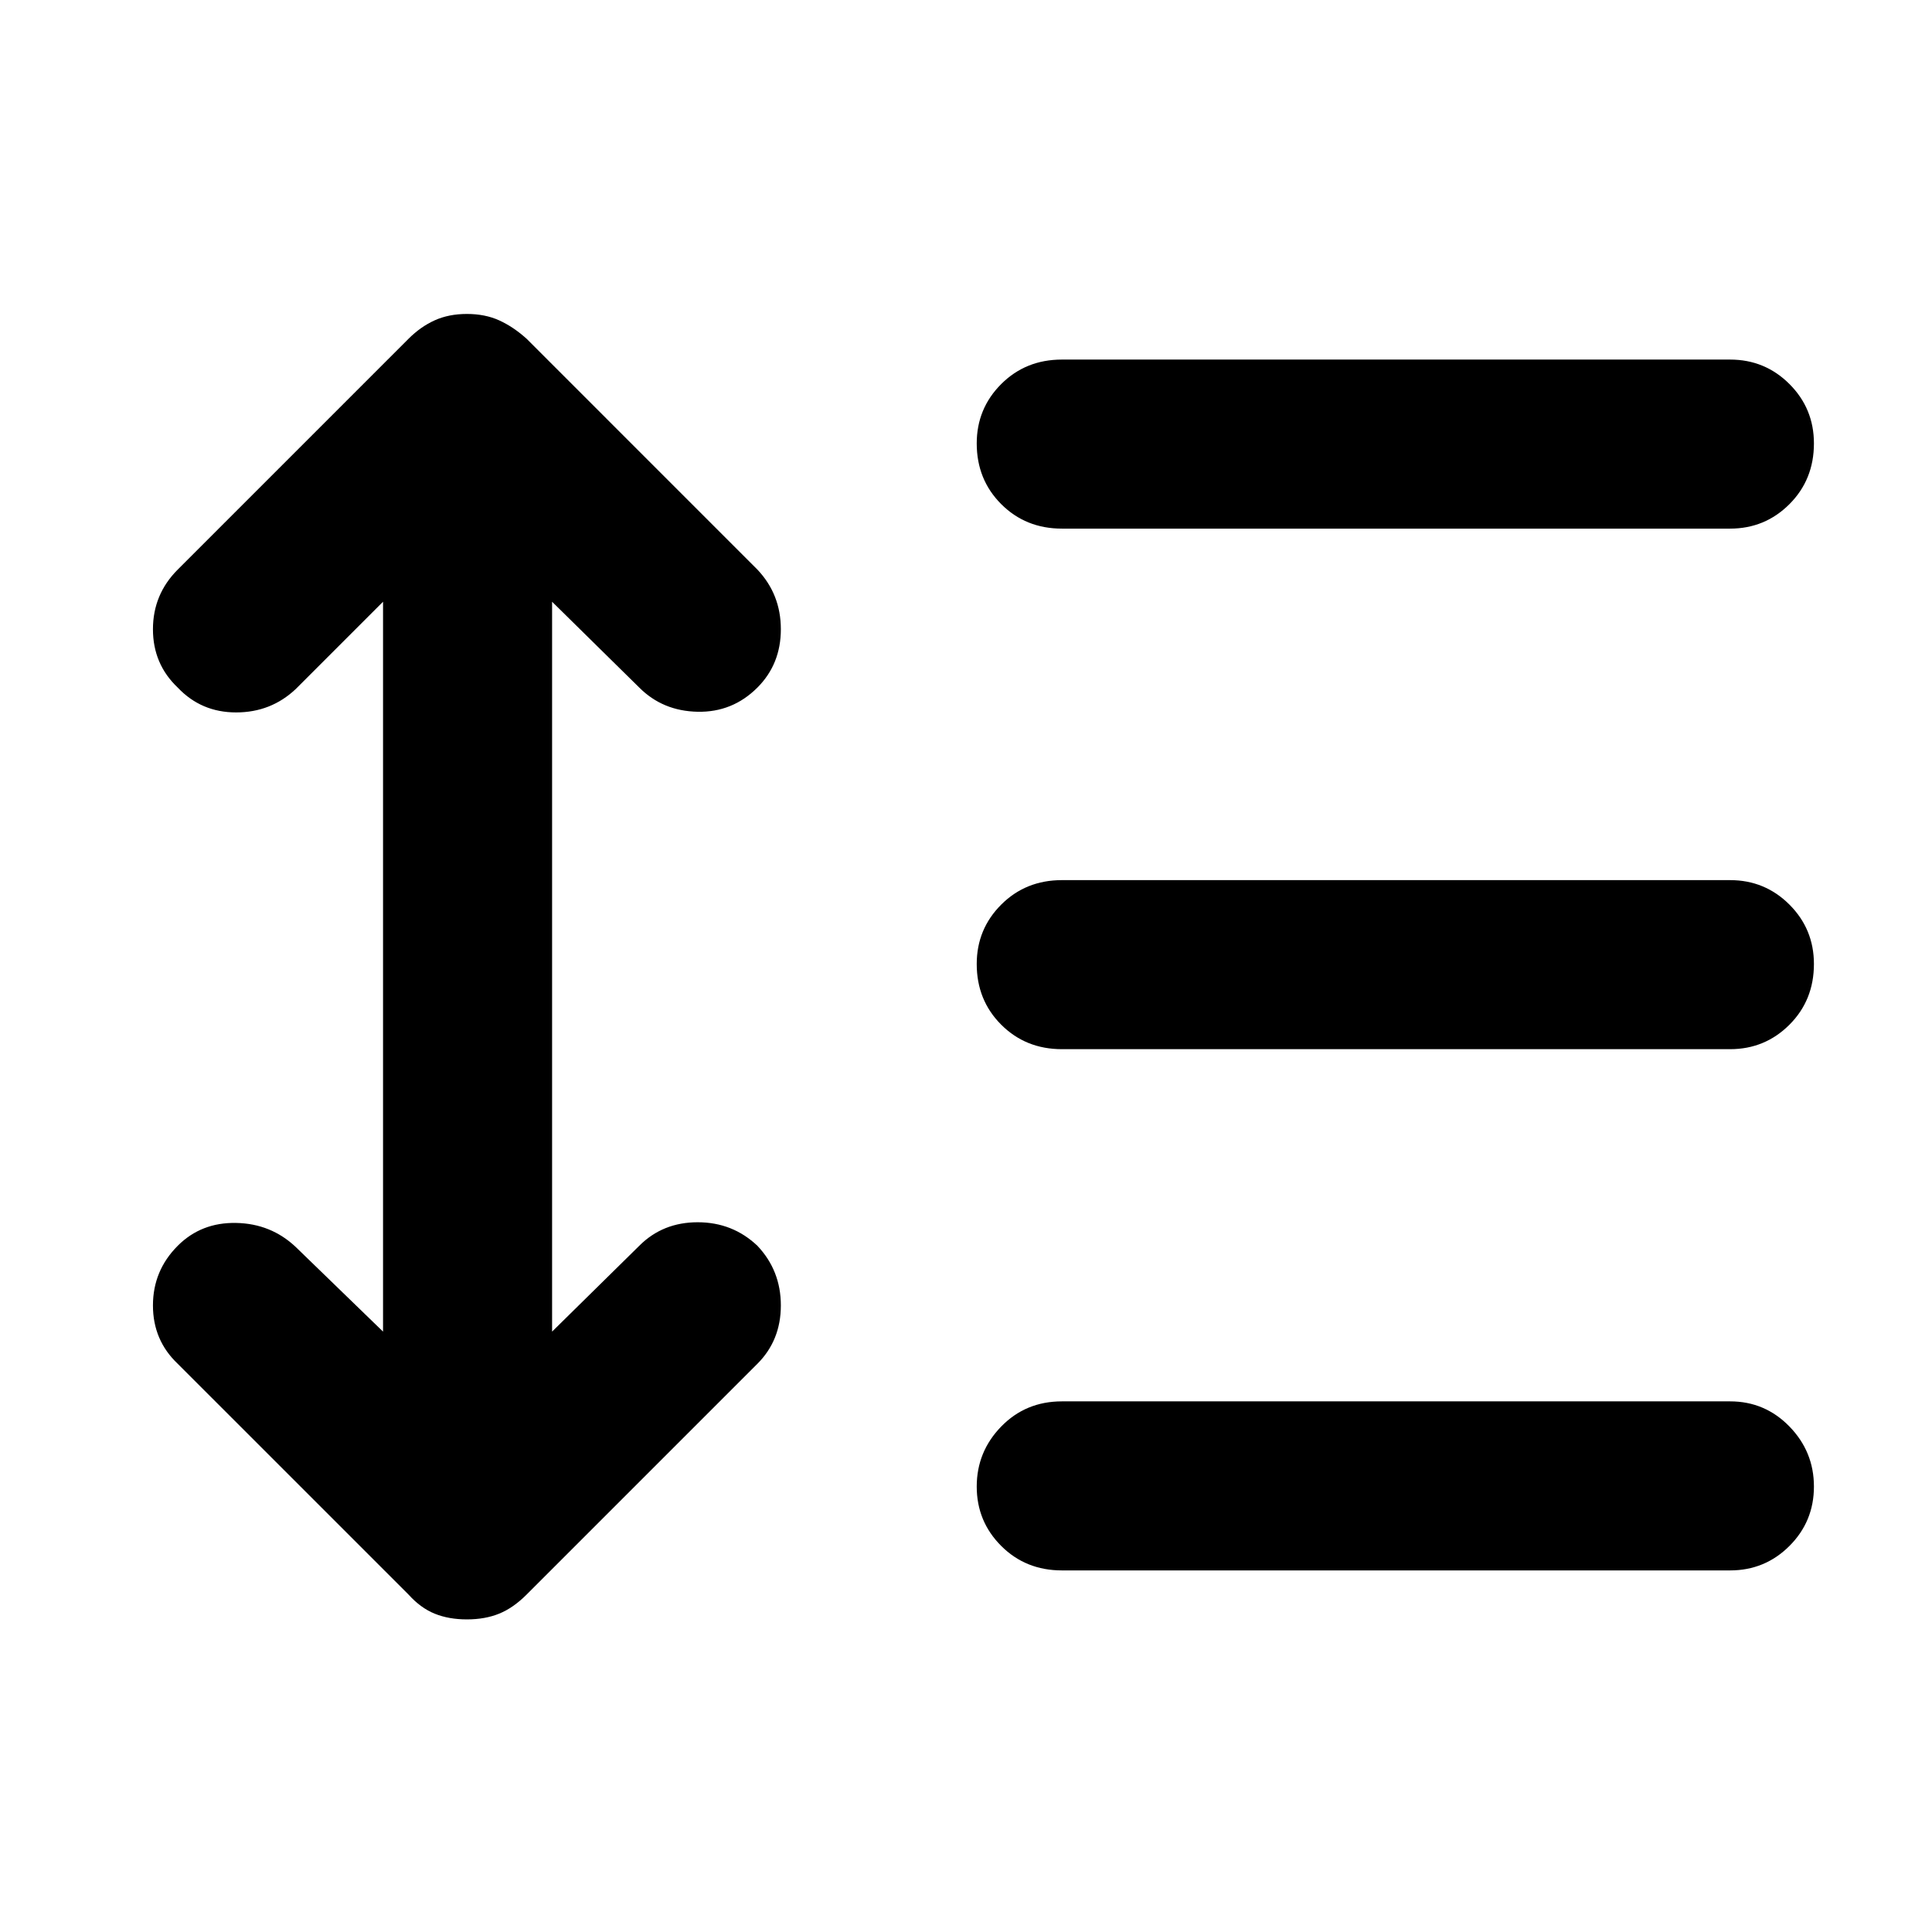 <svg xmlns="http://www.w3.org/2000/svg" height="40" viewBox="0 -960 960 960" width="40"><path d="M190.33-661 147-617.67Q134.67-606 117.33-606q-17.33 0-29-12.33Q76-630 76-647.33q0-17.34 12.33-29.67L203-791.67q6-6 13-9.16 7-3.17 16-3.17t16 3.17q7 3.16 13.67 9.16L376.33-677Q388-664.67 388-647.33q0 17.33-11.67 29-12.33 12.33-29.66 12-17.34-.34-29-12L274.33-661v362.67L317.67-341q11.66-11.67 29-11.67 17.33 0 29.66 11.67Q388-328.67 388-311.33q0 17.33-11.67 29L261.67-167.67Q255-161 248-158.17q-7 2.84-16 2.84t-16-2.84q-7-2.83-13-9.5L88.33-282.33Q76-294 76-311.33q0-17.34 12.33-29.67 11.67-11.67 29-11.33 17.34.33 29.67 12l43.33 42V-661Zm337.34 481.33q-18 0-30.17-12.16-12.17-12.17-12.17-29.5 0-17.34 12.17-29.84t30.17-12.5h332q17.33 0 29.5 12.5 12.16 12.5 12.16 29.84 0 17.33-12.16 29.5-12.17 12.16-29.5 12.16h-332Zm0-259q-18 0-30.17-12.16Q485.33-463 485.33-481q0-17.33 12.17-29.5 12.17-12.17 30.17-12.17h332q17.33 0 29.5 12.17 12.16 12.17 12.16 29.5 0 18-12.16 30.17-12.17 12.16-29.5 12.16h-332Zm0-258.66q-18 0-30.17-12.17-12.17-12.17-12.17-30.17 0-17.33 12.17-29.5 12.17-12.16 30.17-12.16h332q17.33 0 29.5 12.16 12.16 12.17 12.16 29.5 0 18-12.16 30.17-12.17 12.17-29.5 12.17h-332Z"/></svg>